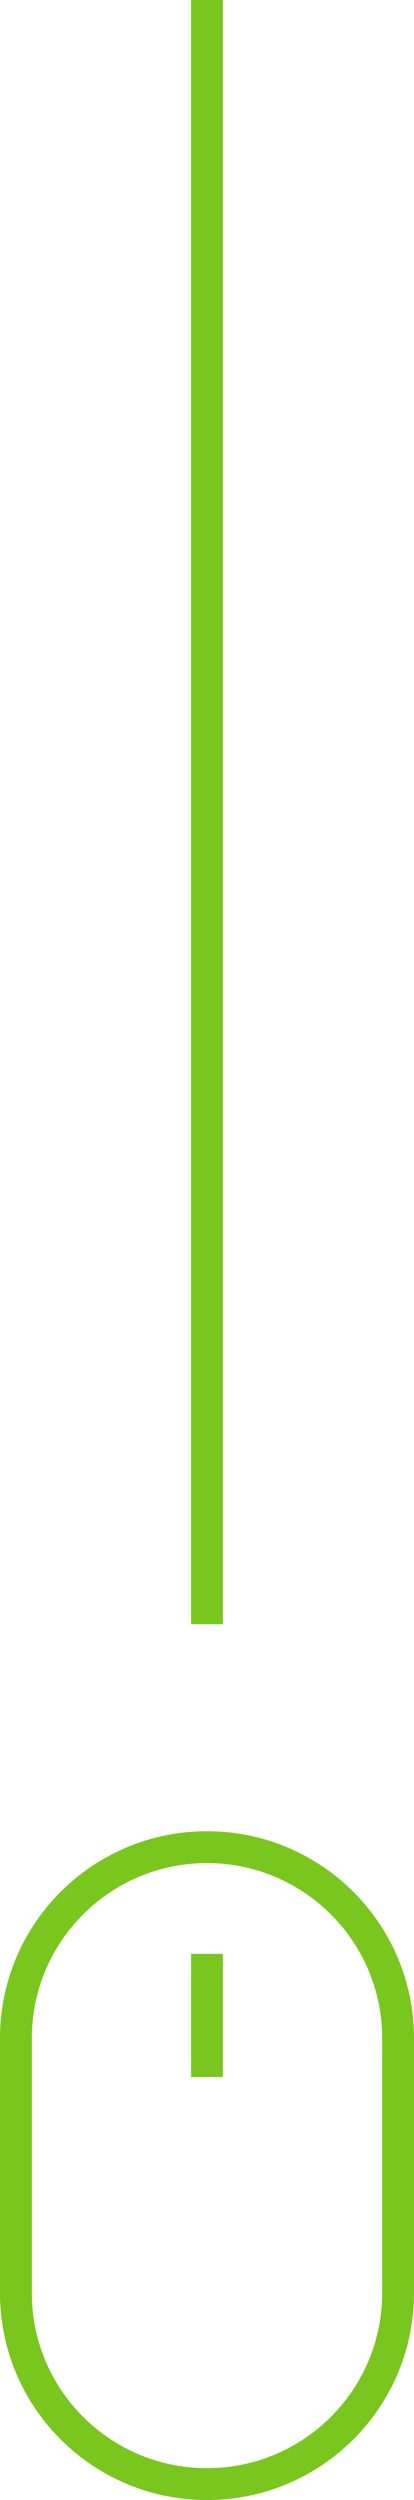<svg xmlns="http://www.w3.org/2000/svg" viewBox="0 0 26 157">
    <path fill="#79C71E" d="M12 0l0 102 2-9e-8L14-9e-8 12 0z"/>
    <path fill="#79C71E" fill-rule="evenodd"
          d="M24 144v-16c0-6.075-4.925-11-11-11-6.075 0-11 4.925-11 11v16c0 6.075 4.925 11 11 11 6.075 0 11-4.925 11-11zm-11-29c-7.18 0-13 5.82-13 13v16c0 7.18 5.82 13 13 13s13-5.82 13-13v-16c0-7.18-5.82-13-13-13z"/>
    <path fill="#79C71E" fill-rule="evenodd" d="M12 130.437V122.7h2v7.737h-2z"/>
</svg>